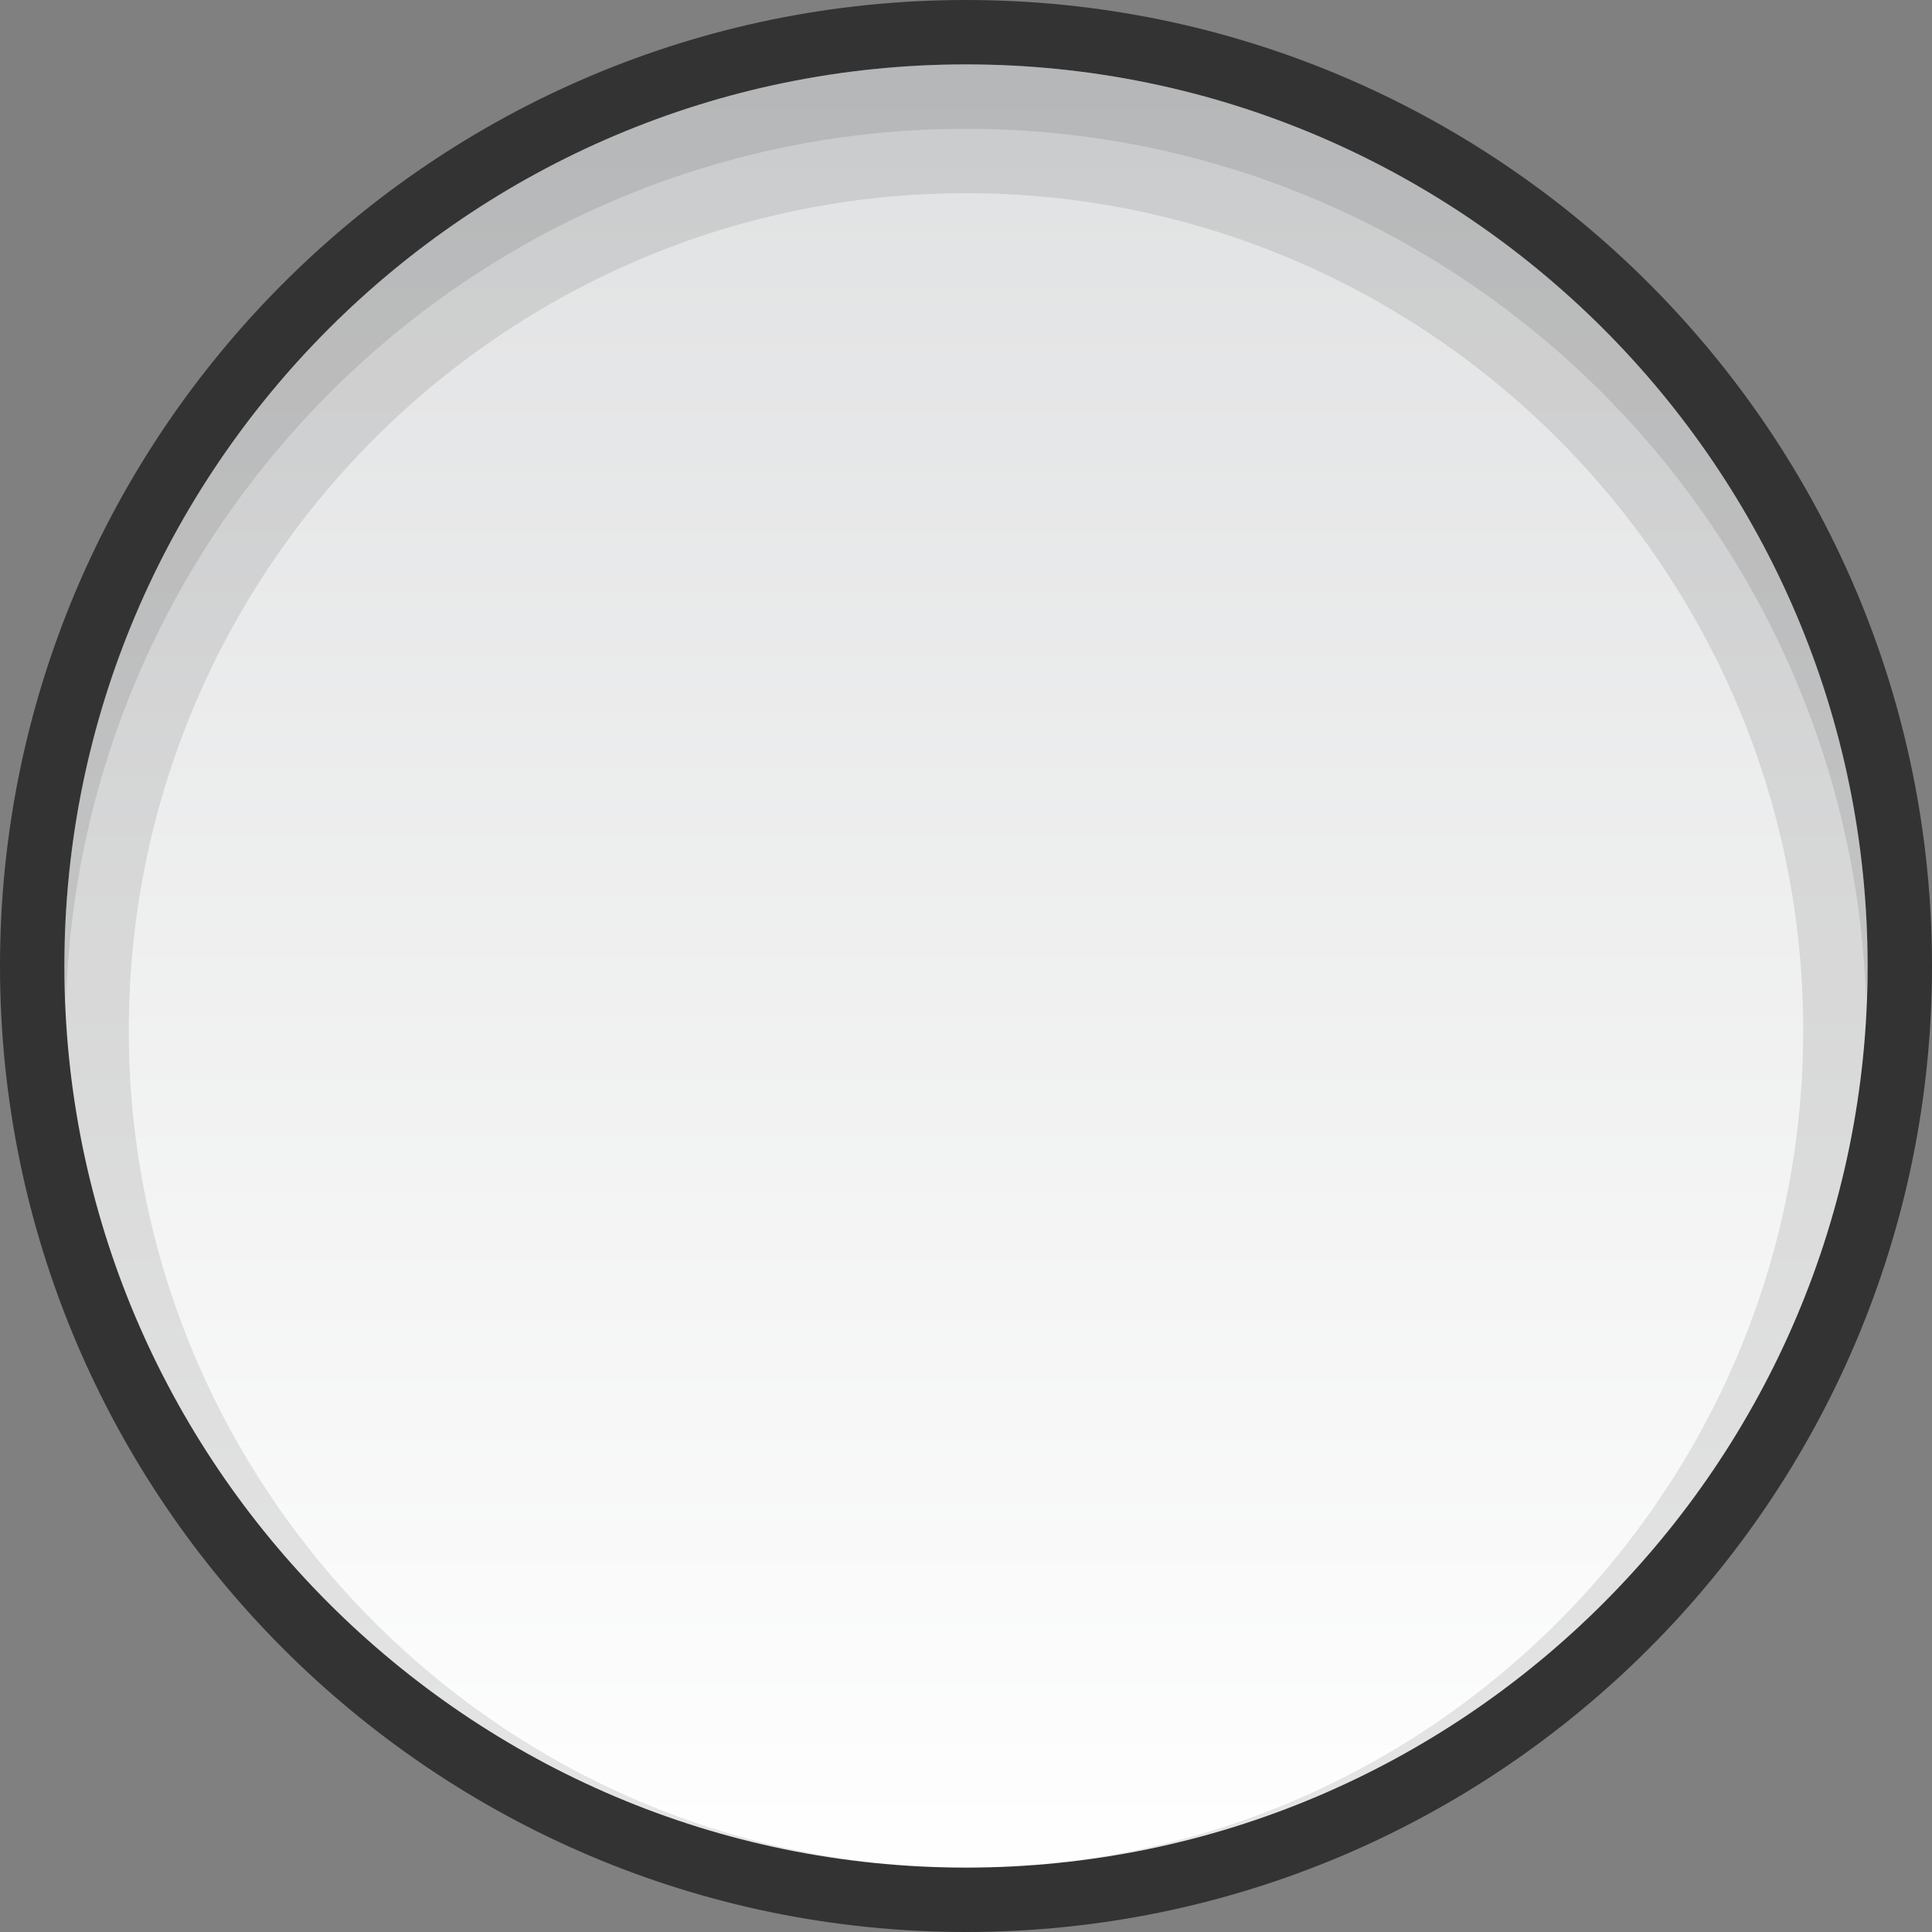 <?xml version="1.0" encoding="UTF-8"?>
<!DOCTYPE svg PUBLIC "-//W3C//DTD SVG 1.1 Tiny//EN" "http://www.w3.org/Graphics/SVG/1.1/DTD/svg11-tiny.dtd">
<svg baseProfile="tiny" height="30" viewBox="0 0 30 30" width="30" xmlns="http://www.w3.org/2000/svg" xmlns:xlink="http://www.w3.org/1999/xlink">
<rect x="0" y="0" width="30" height="30" fill="#808080" stroke="none"/>
<g>
<rect fill="none" fill-opacity="0.5" height="30" stroke-opacity="0.5" width="30"/>
<path d="M15,30C6.729,30,0,23.271,0,15S6.729,0,15,0s15,6.729,15,15S23.271,30,15,30L15,30z" fill-opacity="0.6" stroke-opacity="0.6"/>
<path d="M15,29C7.279,29,1,22.72,1,15S7.279,1,15,1s14,6.28,14,14S22.721,29,15,29L15,29z" fill="url(#SVGID_1_)"/>
<path d="M15,1C7.279,1,1,7.28,1,15s6.279,14,14,14C7.831,29,2,23.168,2,16S7.831,3,15,3s13,5.832,13,13  s-5.831,13-13,13c7.721,0,14-6.28,14-14S22.721,1,15,1z" fill-opacity="0.1" stroke-opacity="0.1"/>
<path d="M15,2c7.551,0,13.709,6.013,13.975,13.5C28.98,15.333,29,15.169,29,15c0-7.72-6.279-14-14-14S1,7.28,1,15  c0,0.169,0.02,0.333,0.025,0.5C1.291,8.013,7.449,2,15,2z" fill-opacity="0.1" stroke-opacity="0.1"/>
<defs>
<linearGradient gradientUnits="userSpaceOnUse" id="SVGID_1_" x1="14.999" x2="14.999" y1="1.219" y2="29.438">
<stop offset="0" style="stop-color:#E0E1E2"/>
<stop offset="1" style="stop-color:#FFFFFF"/>
</linearGradient>
</defs>
</g>
</svg>
